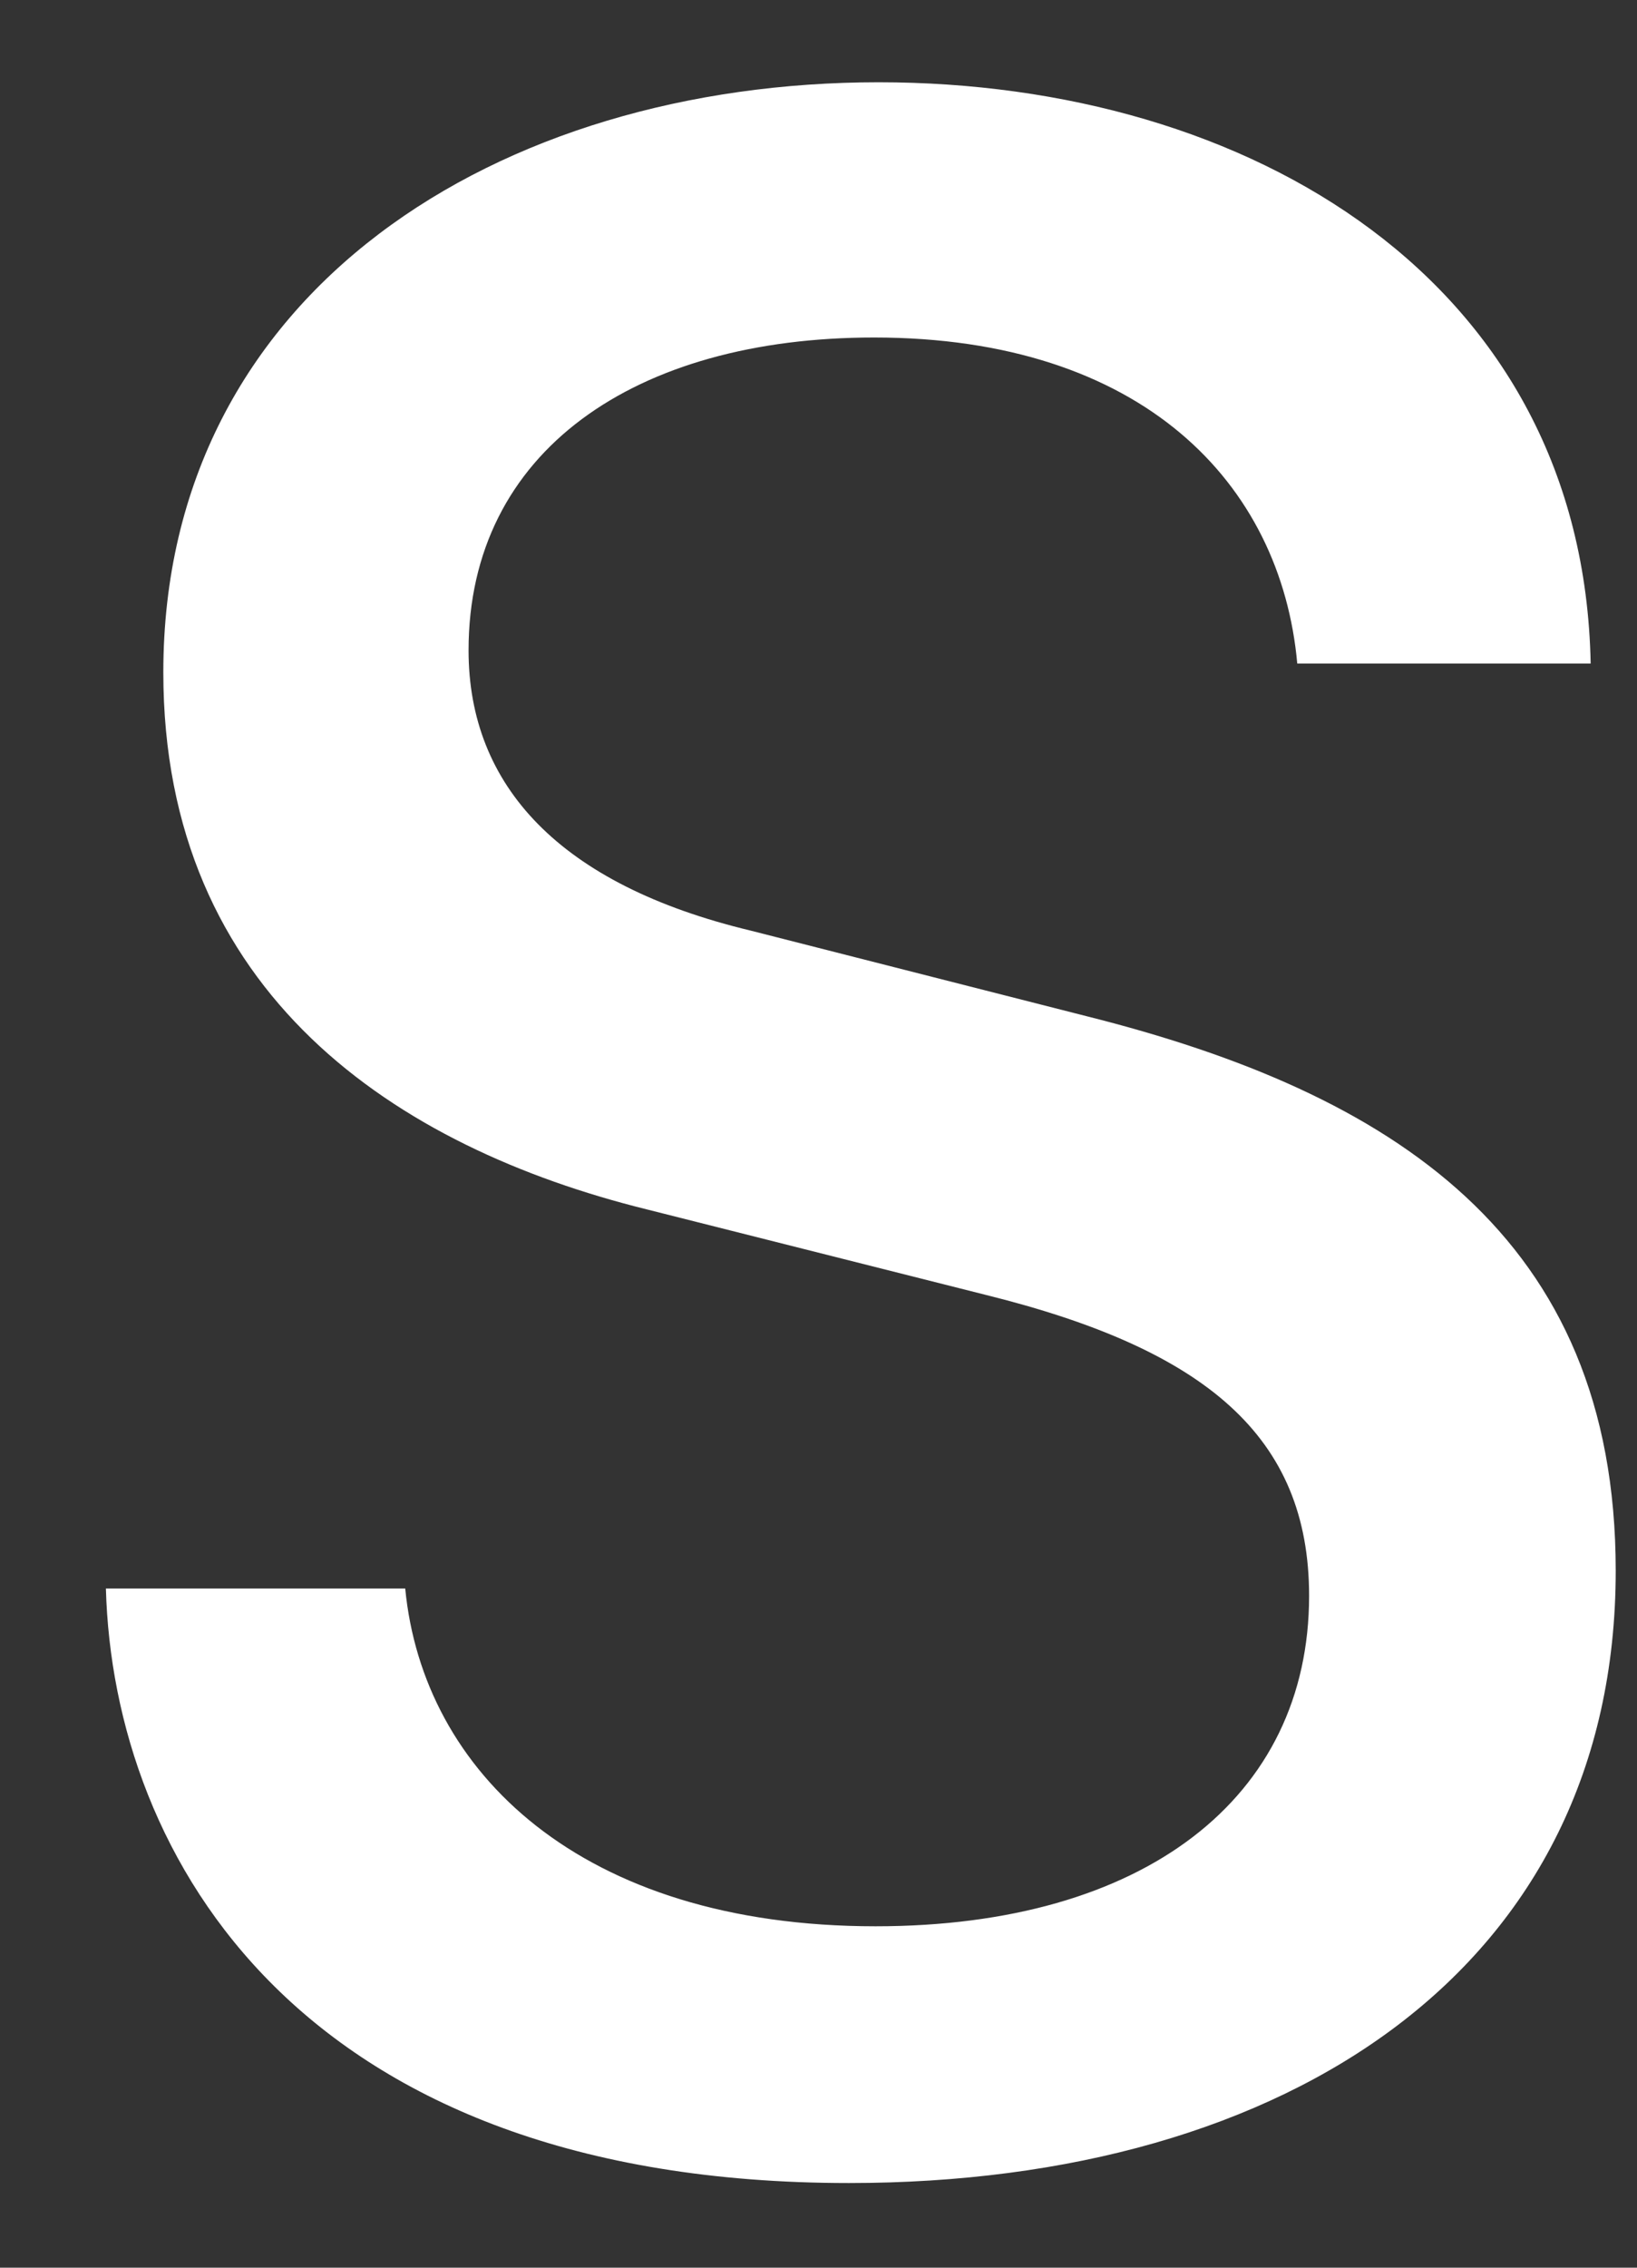 <svg width="13" height="18" viewBox="0 0 13 18" fill="none" xmlns="http://www.w3.org/2000/svg">
    <rect x="0" y="0" width="13" height="18" fill="#333333" stroke="none"/>
    <path d="M0.841 12.609C0.899 14.74 2.386 17.328 6.742 17.328C10.244 17.328 12.831 15.607 12.831 12.468C12.831 9.81 11.052 8.674 8.628 8.066L5.958 7.386C4.447 7.023 3.721 6.239 3.721 5.162C3.721 3.581 5.044 2.679 6.941 2.679C9.073 2.679 10.173 3.838 10.302 5.267H12.632C12.574 2.234 9.927 0.653 6.977 0.653C3.967 0.653 1.297 2.304 1.297 5.337C1.297 7.89 3.148 9.108 5.138 9.6L7.831 10.279C9.576 10.712 10.396 11.403 10.396 12.667C10.396 14.272 9.084 15.29 6.953 15.29C4.611 15.29 3.358 14.061 3.218 12.609H0.841Z" fill="white"/>
</svg>

